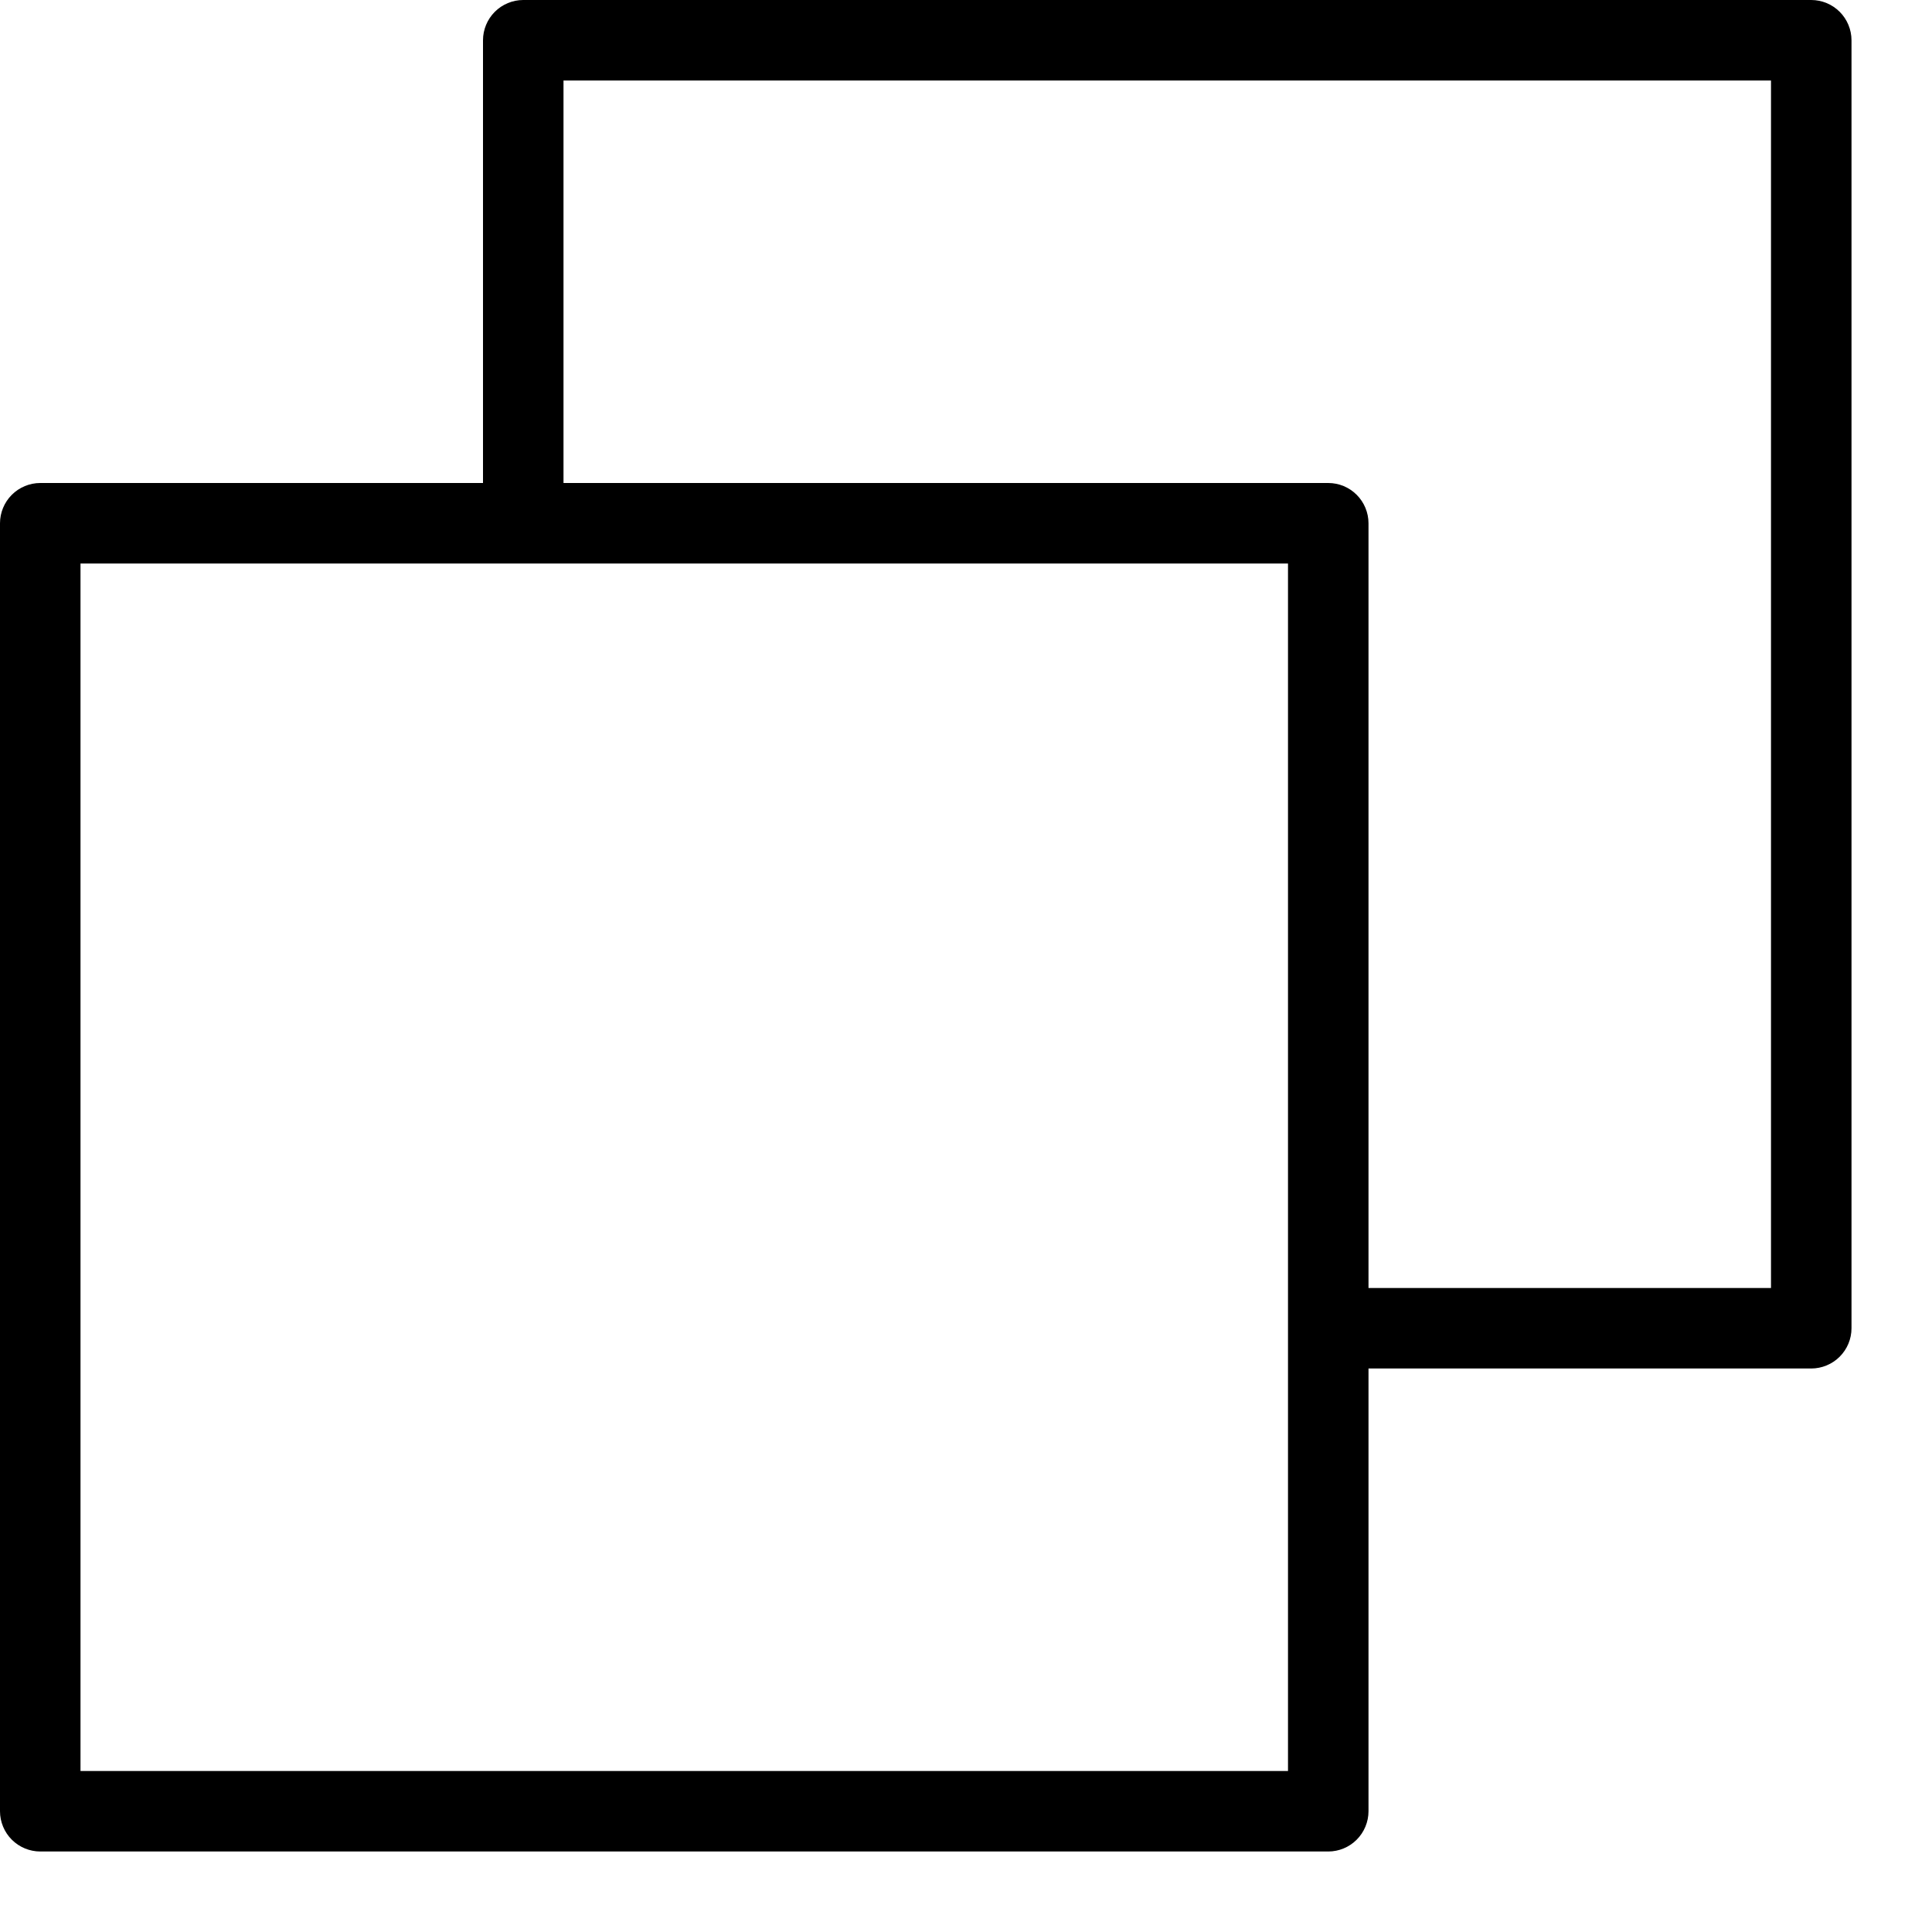 <svg width="18" height="18" viewBox="0 0 18 18" fill="none" xmlns="http://www.w3.org/2000/svg">
<path d="M16.875 0H4.875C4.776 0 4.68 0.04 4.61 0.11C4.54 0.18 4.5 0.276 4.5 0.375V4.5H0.375C0.276 4.5 0.18 4.54 0.11 4.61C0.04 4.68 0 4.776 0 4.875V16.875C0 16.974 0.04 17.07 0.11 17.14C0.18 17.21 0.276 17.25 0.375 17.25H12.375C12.475 17.25 12.57 17.21 12.64 17.14C12.71 17.07 12.75 16.974 12.75 16.875V12.75H16.875C16.974 12.75 17.07 12.71 17.14 12.64C17.21 12.57 17.25 12.475 17.25 12.375V0.375C17.25 0.276 17.21 0.18 17.14 0.11C17.07 0.04 16.974 0 16.875 0ZM12 16.5H0.75V5.25H12V16.5ZM16.5 12H12.75V4.875C12.75 4.776 12.71 4.68 12.64 4.61C12.57 4.54 12.475 4.5 12.375 4.5H5.25V0.75H16.5V12Z" fill="black"/>
</svg>
